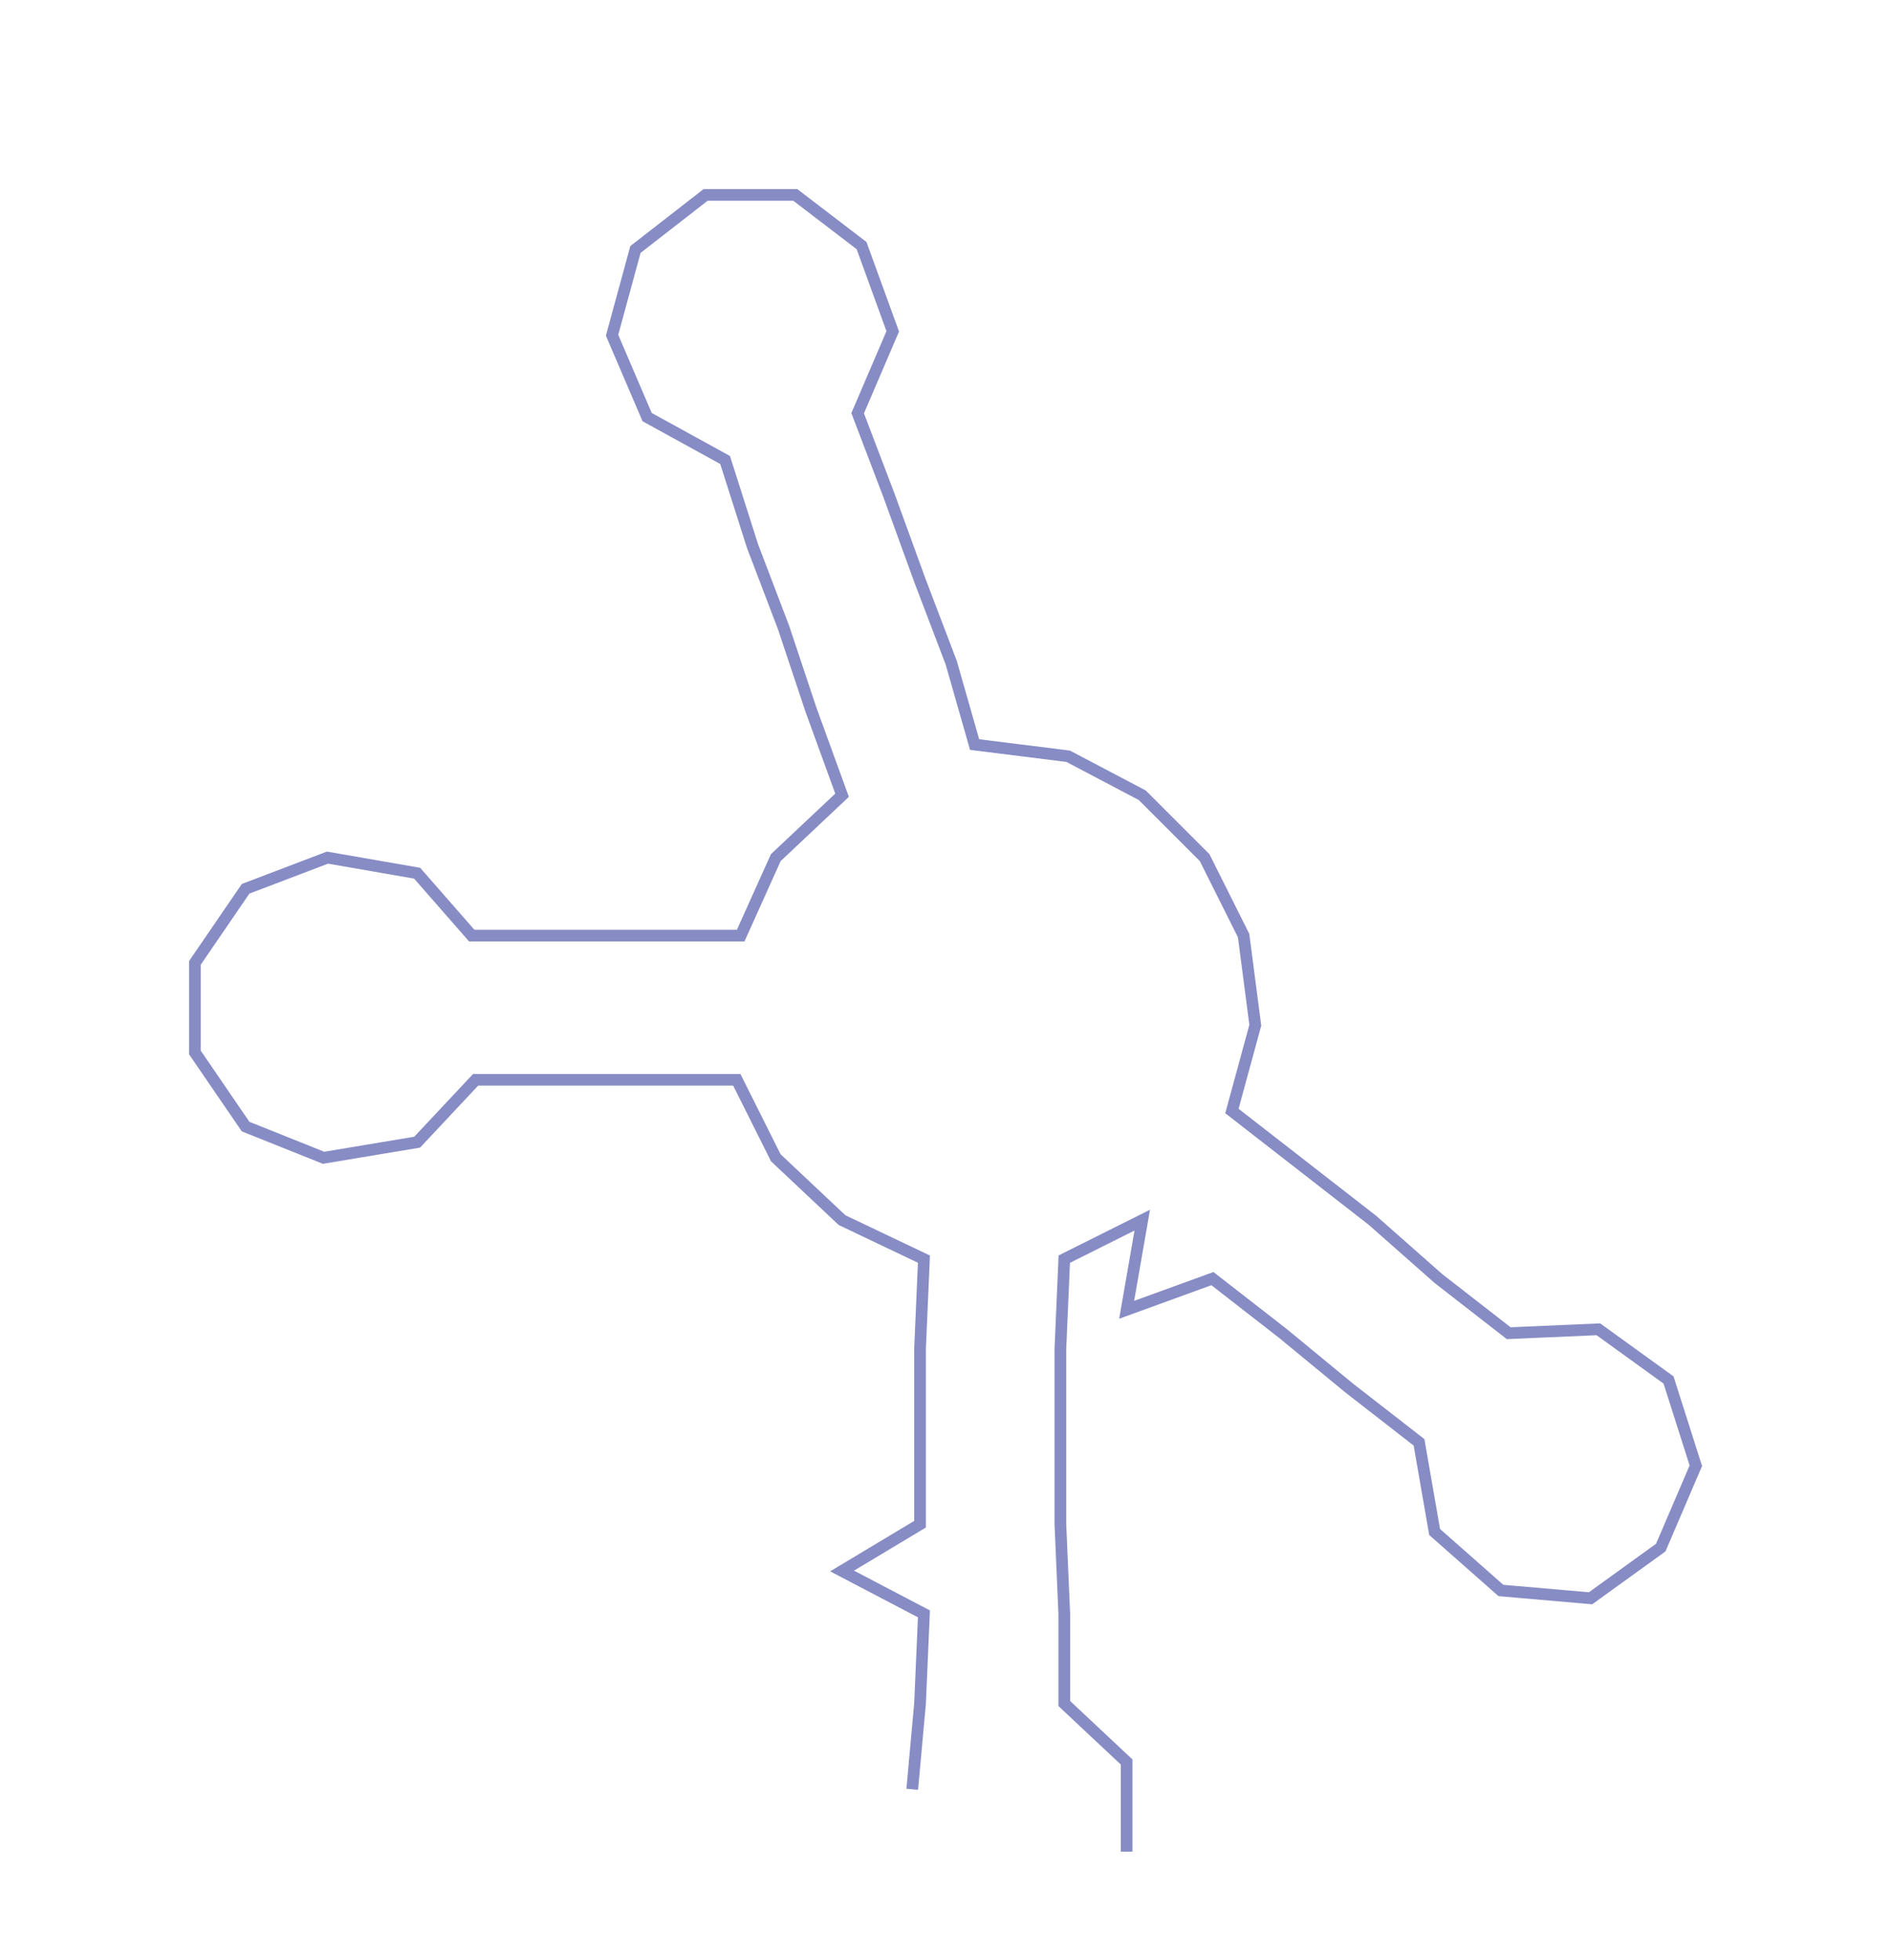 <ns0:svg xmlns:ns0="http://www.w3.org/2000/svg" width="289.555px" height="300px" viewBox="0 0 485.32 502.827"><ns0:path style="stroke:#878cc5;stroke-width:3px;fill:none;" d="M234 459 L234 459 L236 437 L237 414 L216 403 L236 391 L236 369 L236 346 L237 323 L216 313 L199 297 L189 277 L167 277 L145 277 L122 277 L107 293 L83 297 L63 289 L50 270 L50 247 L63 228 L84 220 L107 224 L121 240 L145 240 L167 240 L190 240 L199 220 L216 204 L208 182 L201 161 L193 140 L186 118 L166 107 L157 86 L163 64 L181 50 L204 50 L221 63 L229 85 L220 106 L228 127 L236 149 L244 170 L250 191 L274 194 L293 204 L309 220 L319 240 L322 263 L316 285 L334 299 L352 313 L369 328 L387 342 L410 341 L428 354 L435 376 L426 397 L408 410 L385 408 L368 393 L364 370 L346 356 L329 342 L311 328 L289 336 L293 313 L273 323 L272 346 L272 369 L272 391 L273 414 L273 437 L289 452 L289 475" /></ns0:svg>